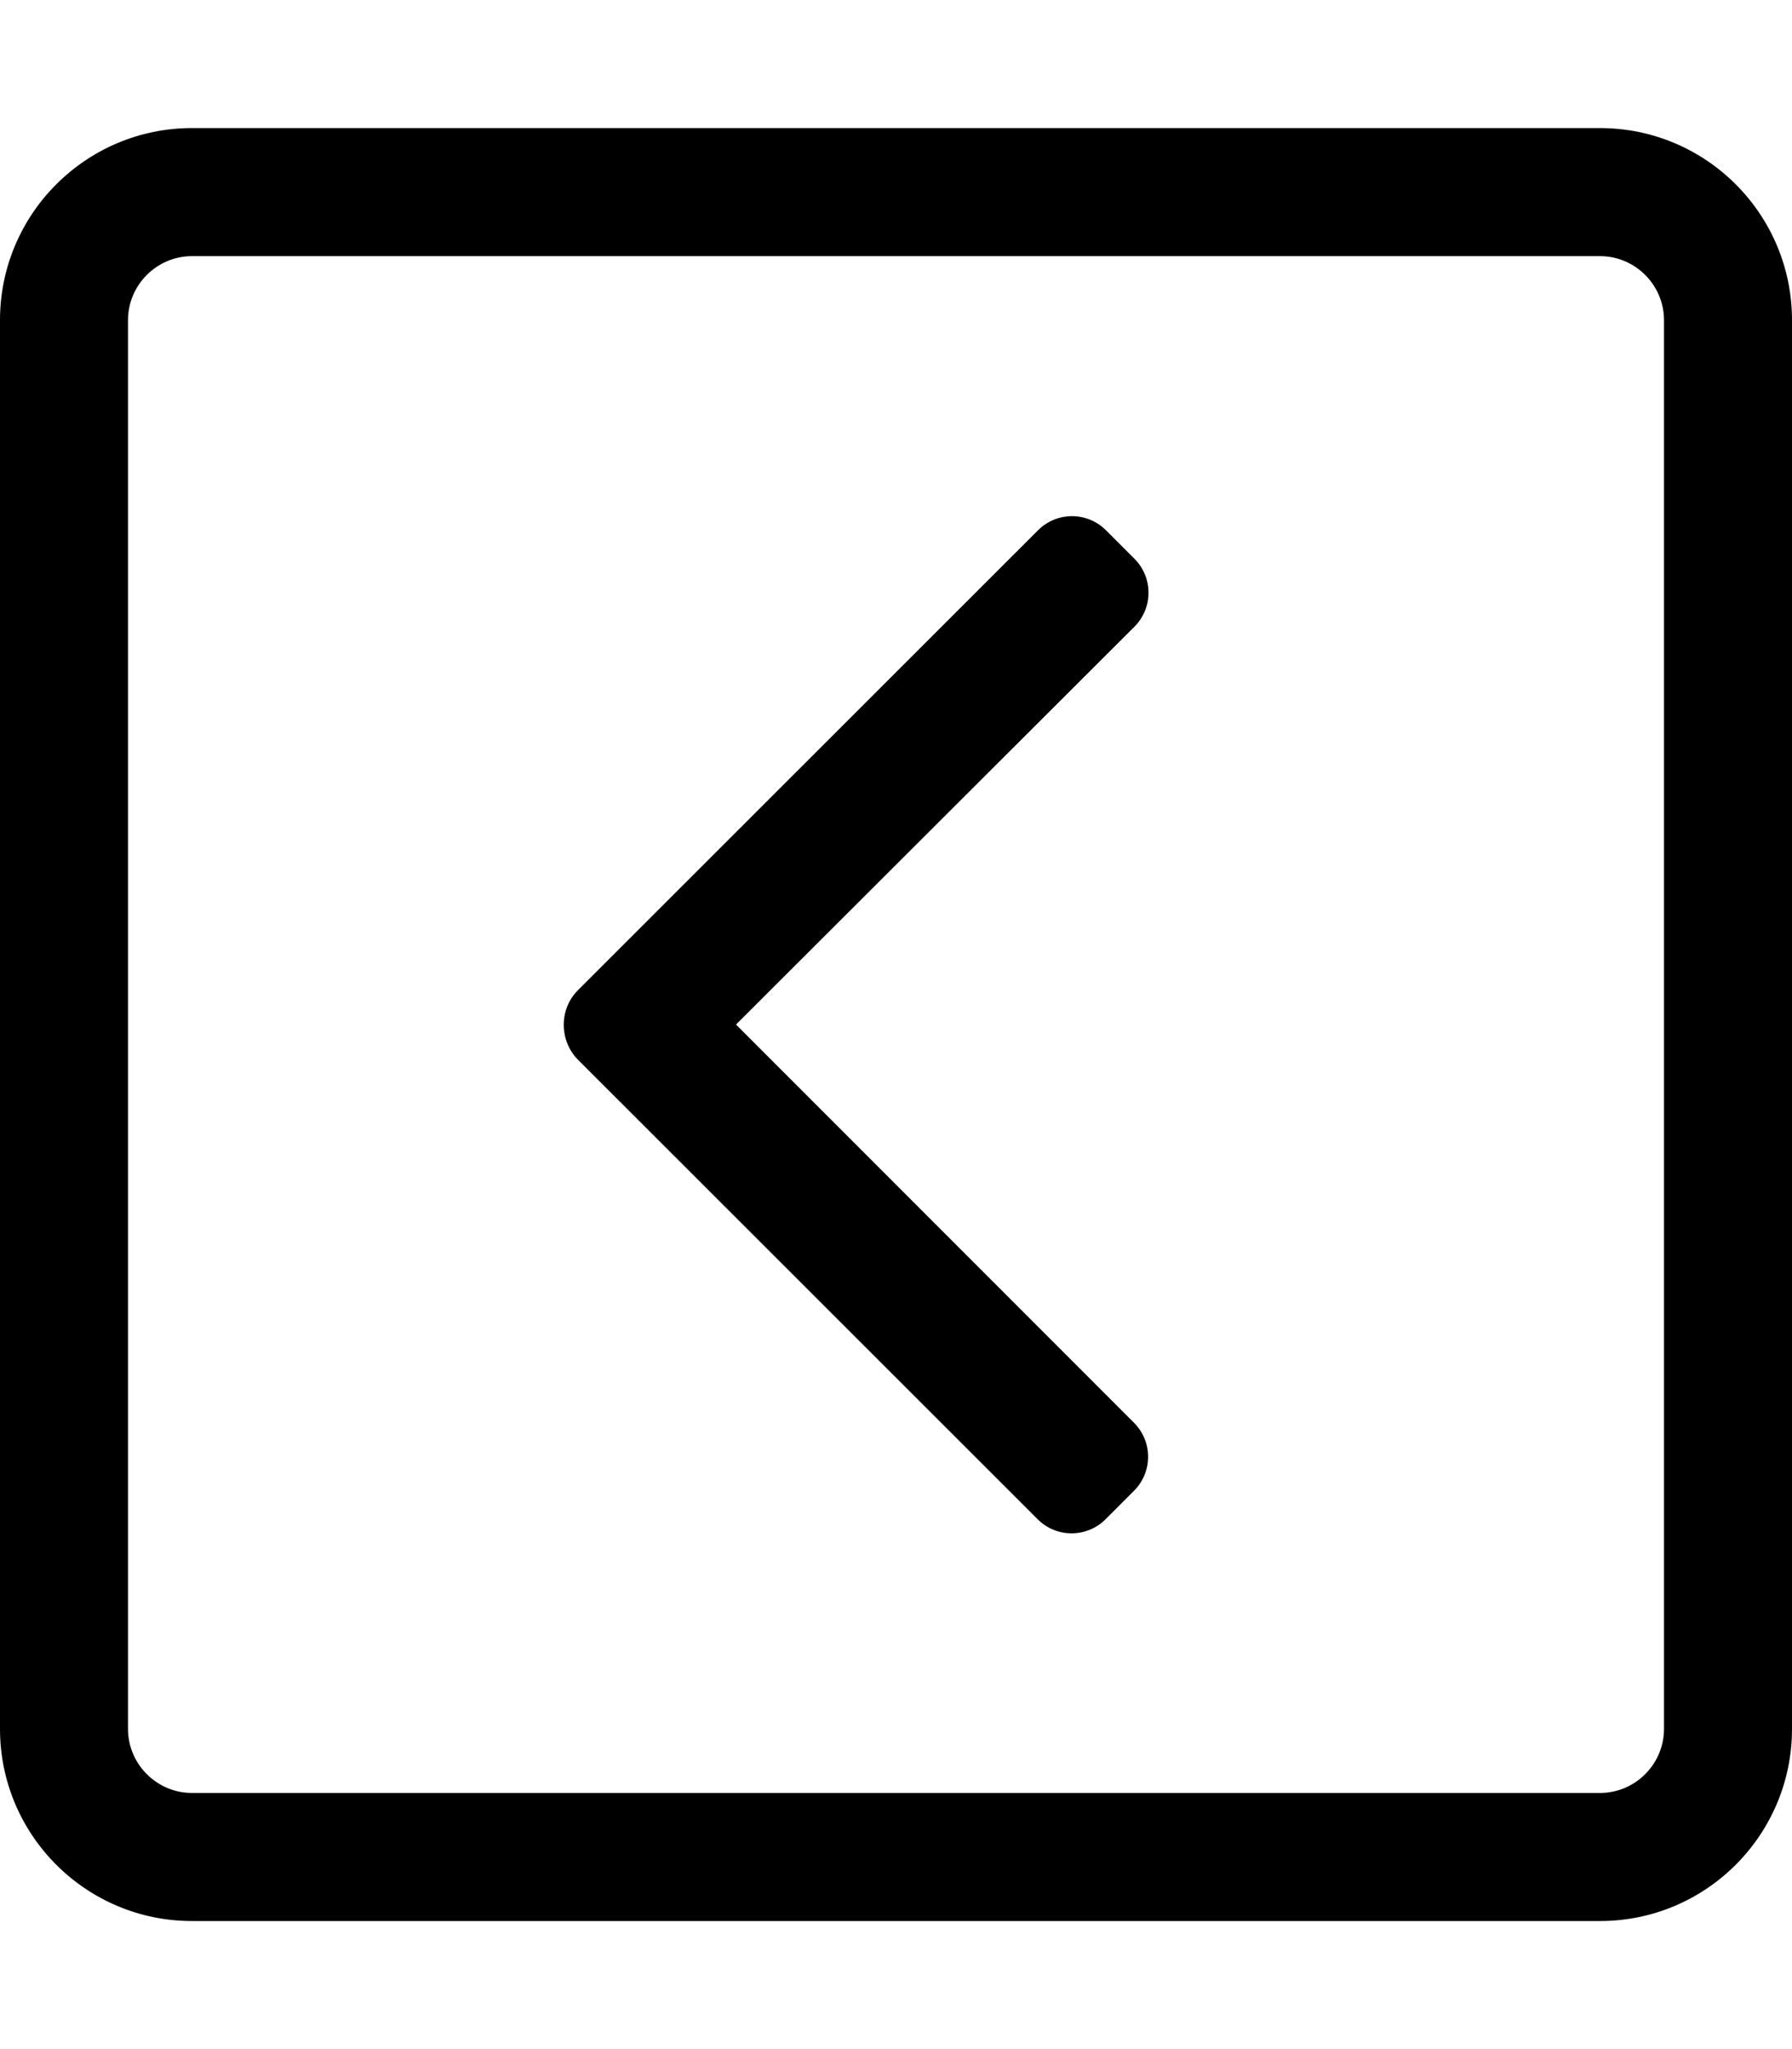 <svg aria-hidden="true" data-prefix="fal" data-icon="chevron-square-left" role="img" xmlns="http://www.w3.org/2000/svg" viewBox="0 0 448 512" class="svg-inline--fa fa-chevron-square-left fa-w-14 fa-7x"><path fill="currentColor" d="M448 432V80c0-26.5-21.5-48-48-48H48C21.5 32 0 53.5 0 80v352c0 26.5 21.5 48 48 48h352c26.5 0 48-21.5 48-48zM48 448c-8.8 0-16-7.2-16-16V80c0-8.8 7.2-16 16-16h352c8.8 0 16 7.2 16 16v352c0 8.8-7.2 16-16 16H48zm96.4-200.5l115.1-115c4.7-4.7 12.3-4.7 17 0l7.1 7.1c4.7 4.7 4.7 12.3 0 17L184 256l99.5 99.5c4.7 4.7 4.7 12.3 0 17l-7.1 7.1c-4.7 4.7-12.3 4.7-17 0l-115.1-115c-4.5-4.8-4.5-12.4.1-17.1z" class=""></path></svg>